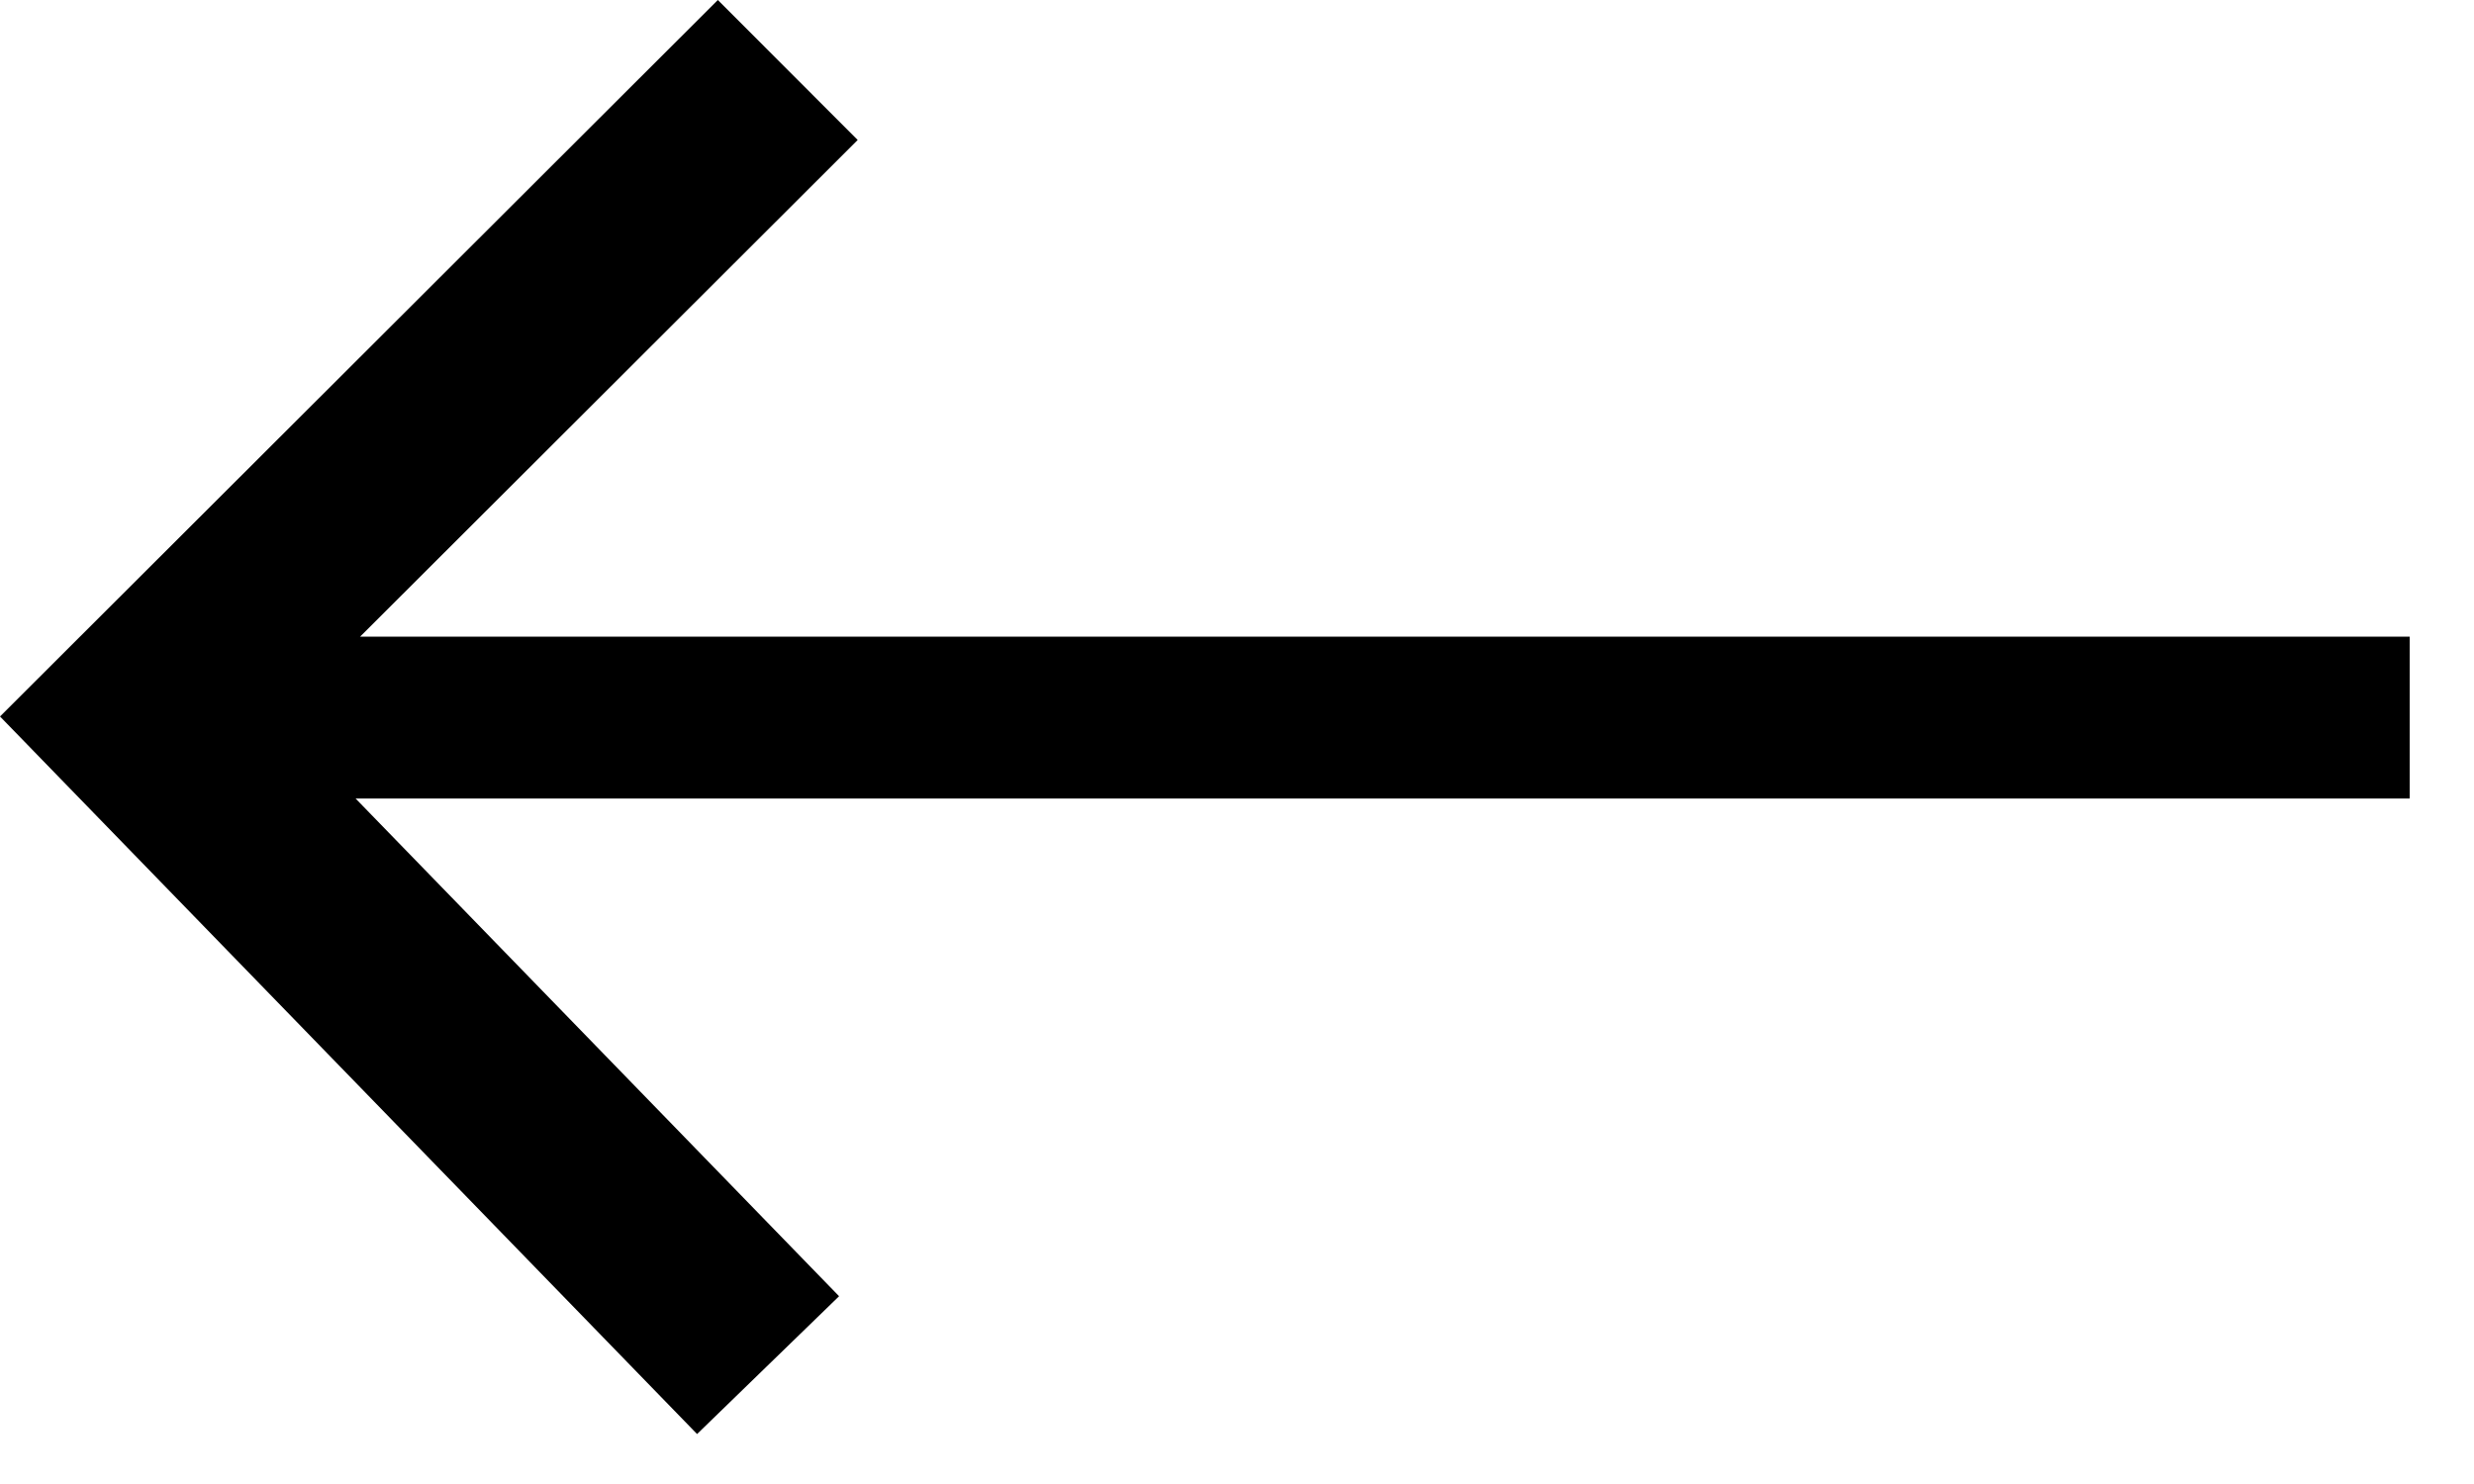 <svg width="25" height="15" viewBox="0 0 25 15" fill="none" xmlns="http://www.w3.org/2000/svg">
<path fill-rule="evenodd" clip-rule="evenodd" d="M8.479 13.102L7.044 14.495L2.48767e-05 7.242L7.254 -0L8.667 1.415L3.639 6.435L24.35 6.435L24.35 8.071L3.593 8.071L8.479 13.102Z" fill="black"/>
</svg>
